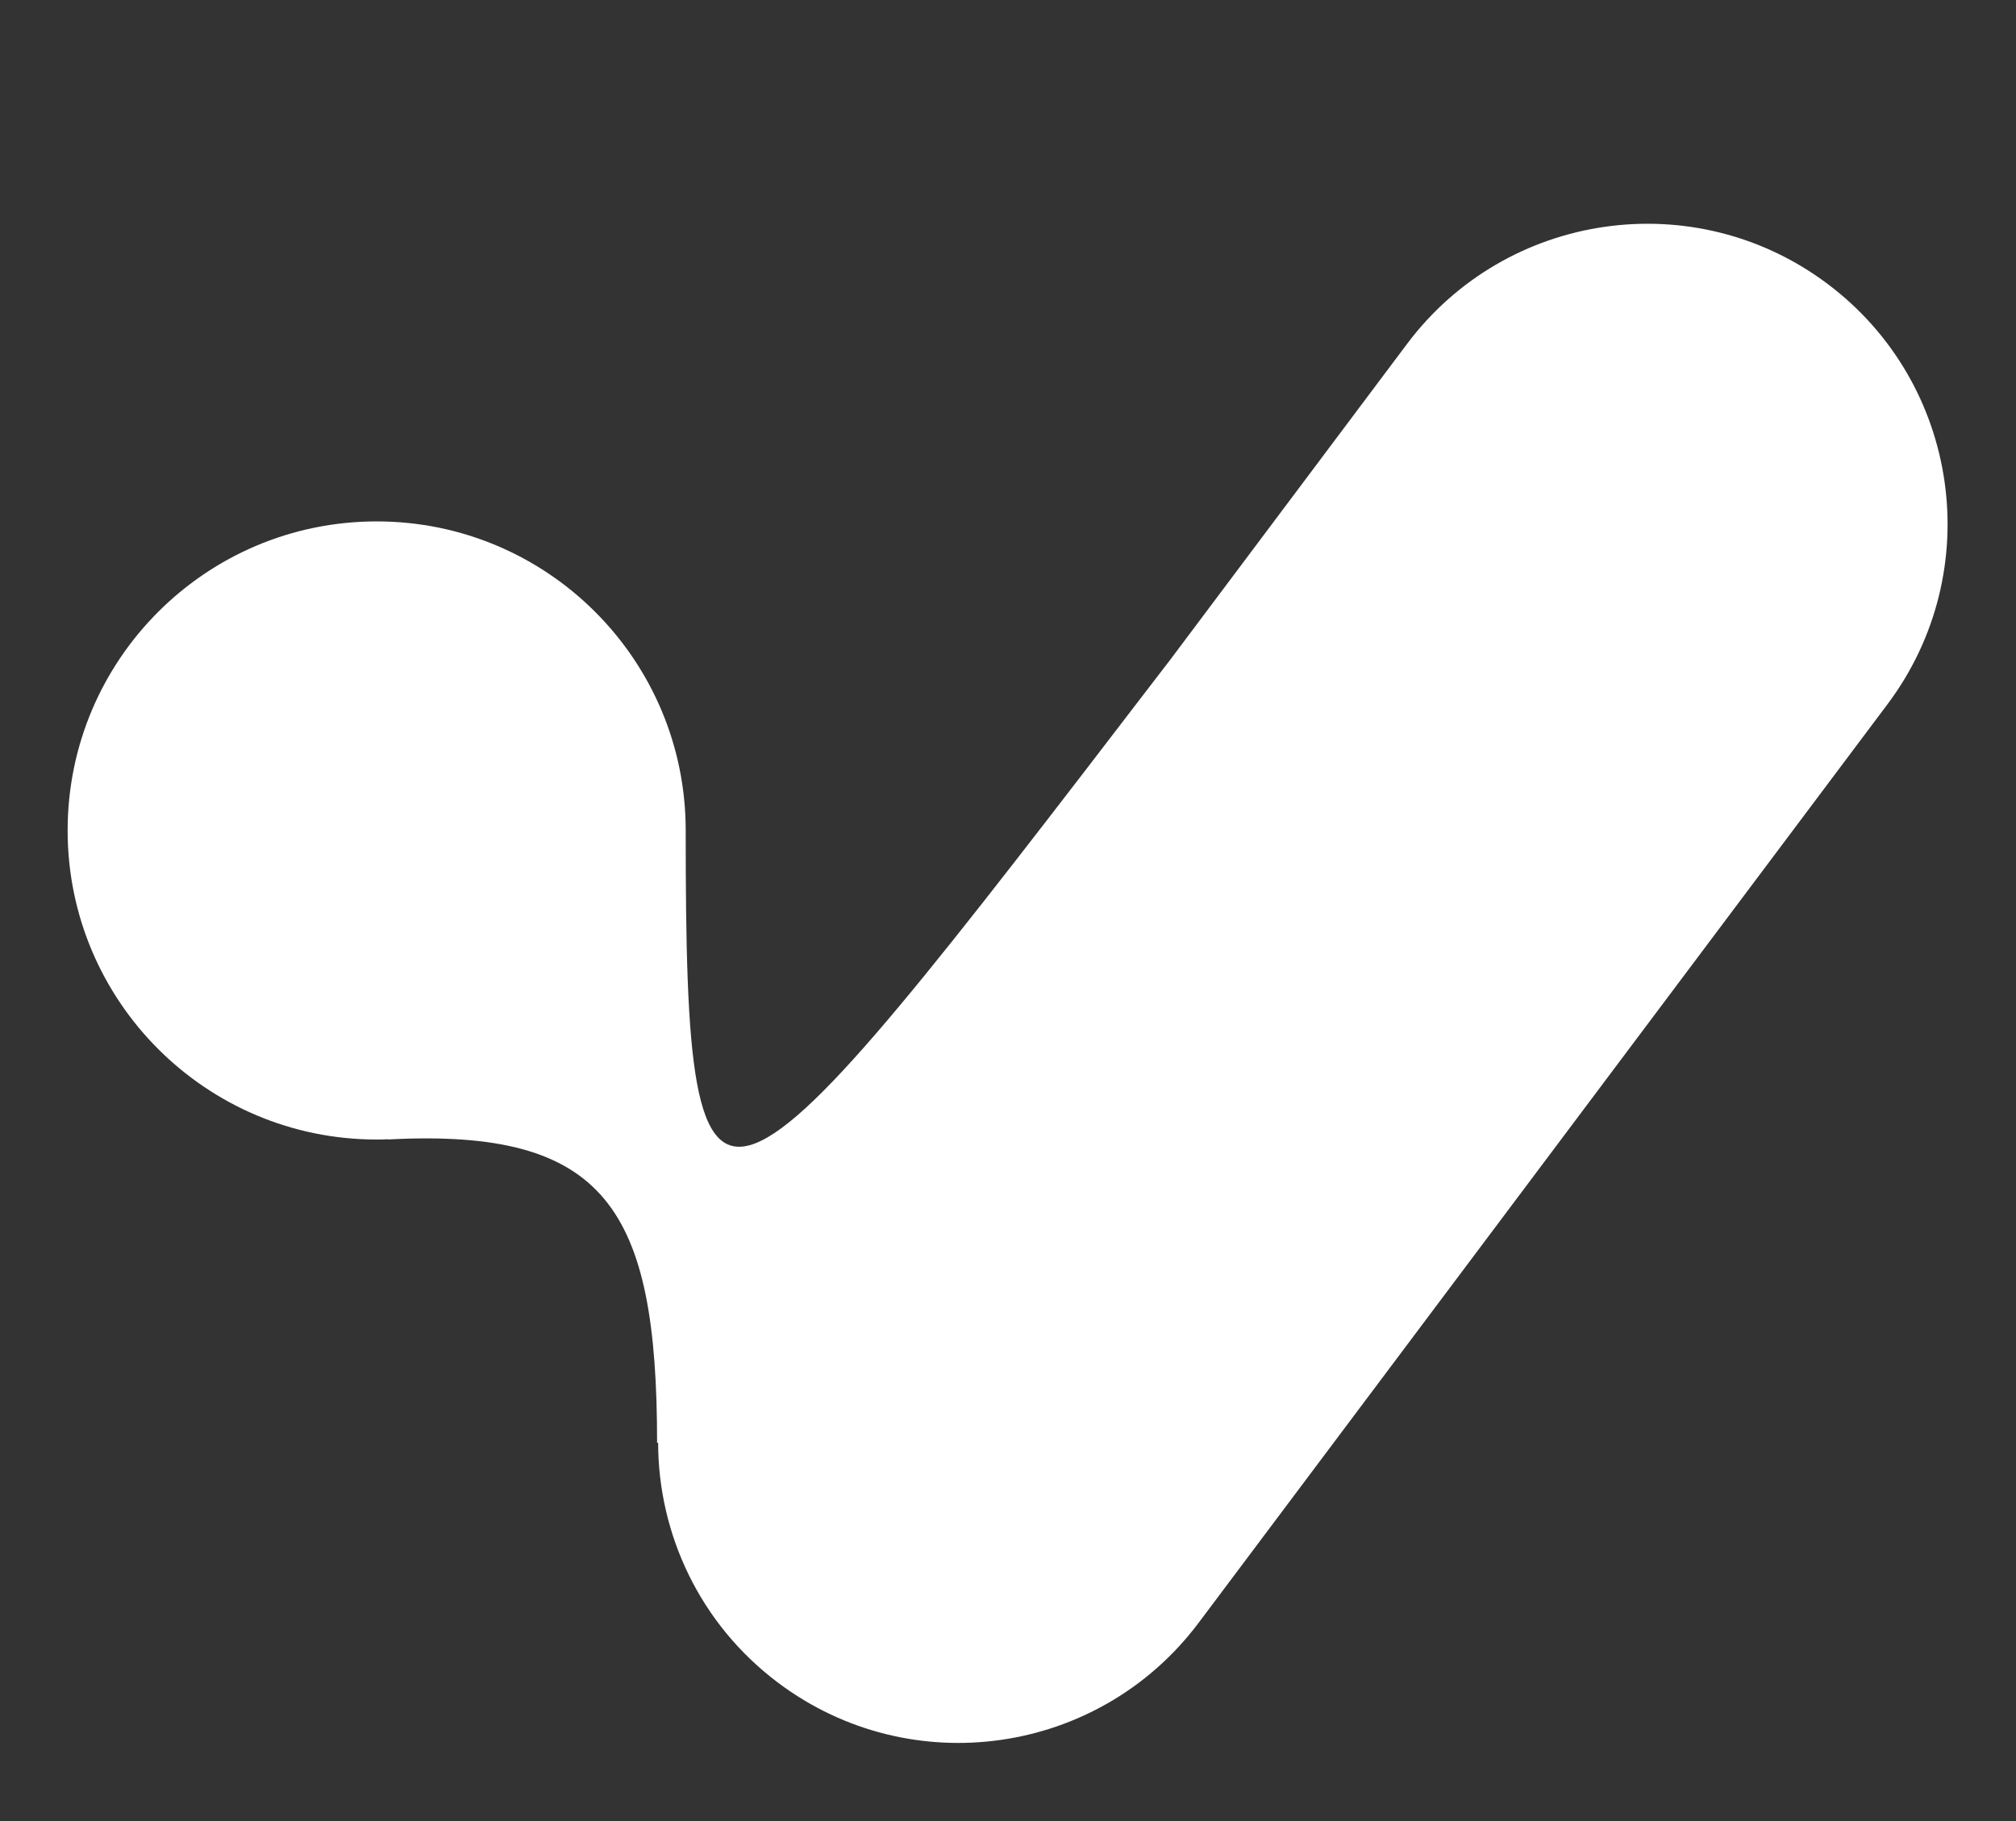 <svg width="31" height="28" viewBox="0 0 31 28" fill="none" xmlns="http://www.w3.org/2000/svg">
<rect x="0" y="0" width="31" height="28" fill="#333333" stroke="none"/>
<path fill-rule="evenodd" clip-rule="evenodd" d="M28.101 4.364C30.141 5.894 30.554 8.788 29.024 10.828L18.431 24.952C16.901 26.992 14.007 27.405 11.967 25.875C10.76 24.97 10.122 23.586 10.12 22.184L10.104 22.184C10.104 18.576 9.312 17.344 5.968 17.52C5.968 17.519 5.968 17.518 5.968 17.517C5.91 17.52 5.851 17.521 5.792 17.521C3.168 17.521 1.04 15.393 1.04 12.769C1.04 10.144 3.168 8.017 5.792 8.017C8.416 8.017 10.544 10.144 10.544 12.768C10.544 12.768 10.544 12.768 10.544 12.768C10.544 19.867 10.95 19.337 17.917 10.245C17.936 10.221 17.954 10.197 17.973 10.173L21.636 5.288C23.166 3.248 26.061 2.834 28.101 4.364Z" fill="white"/>
</svg>
